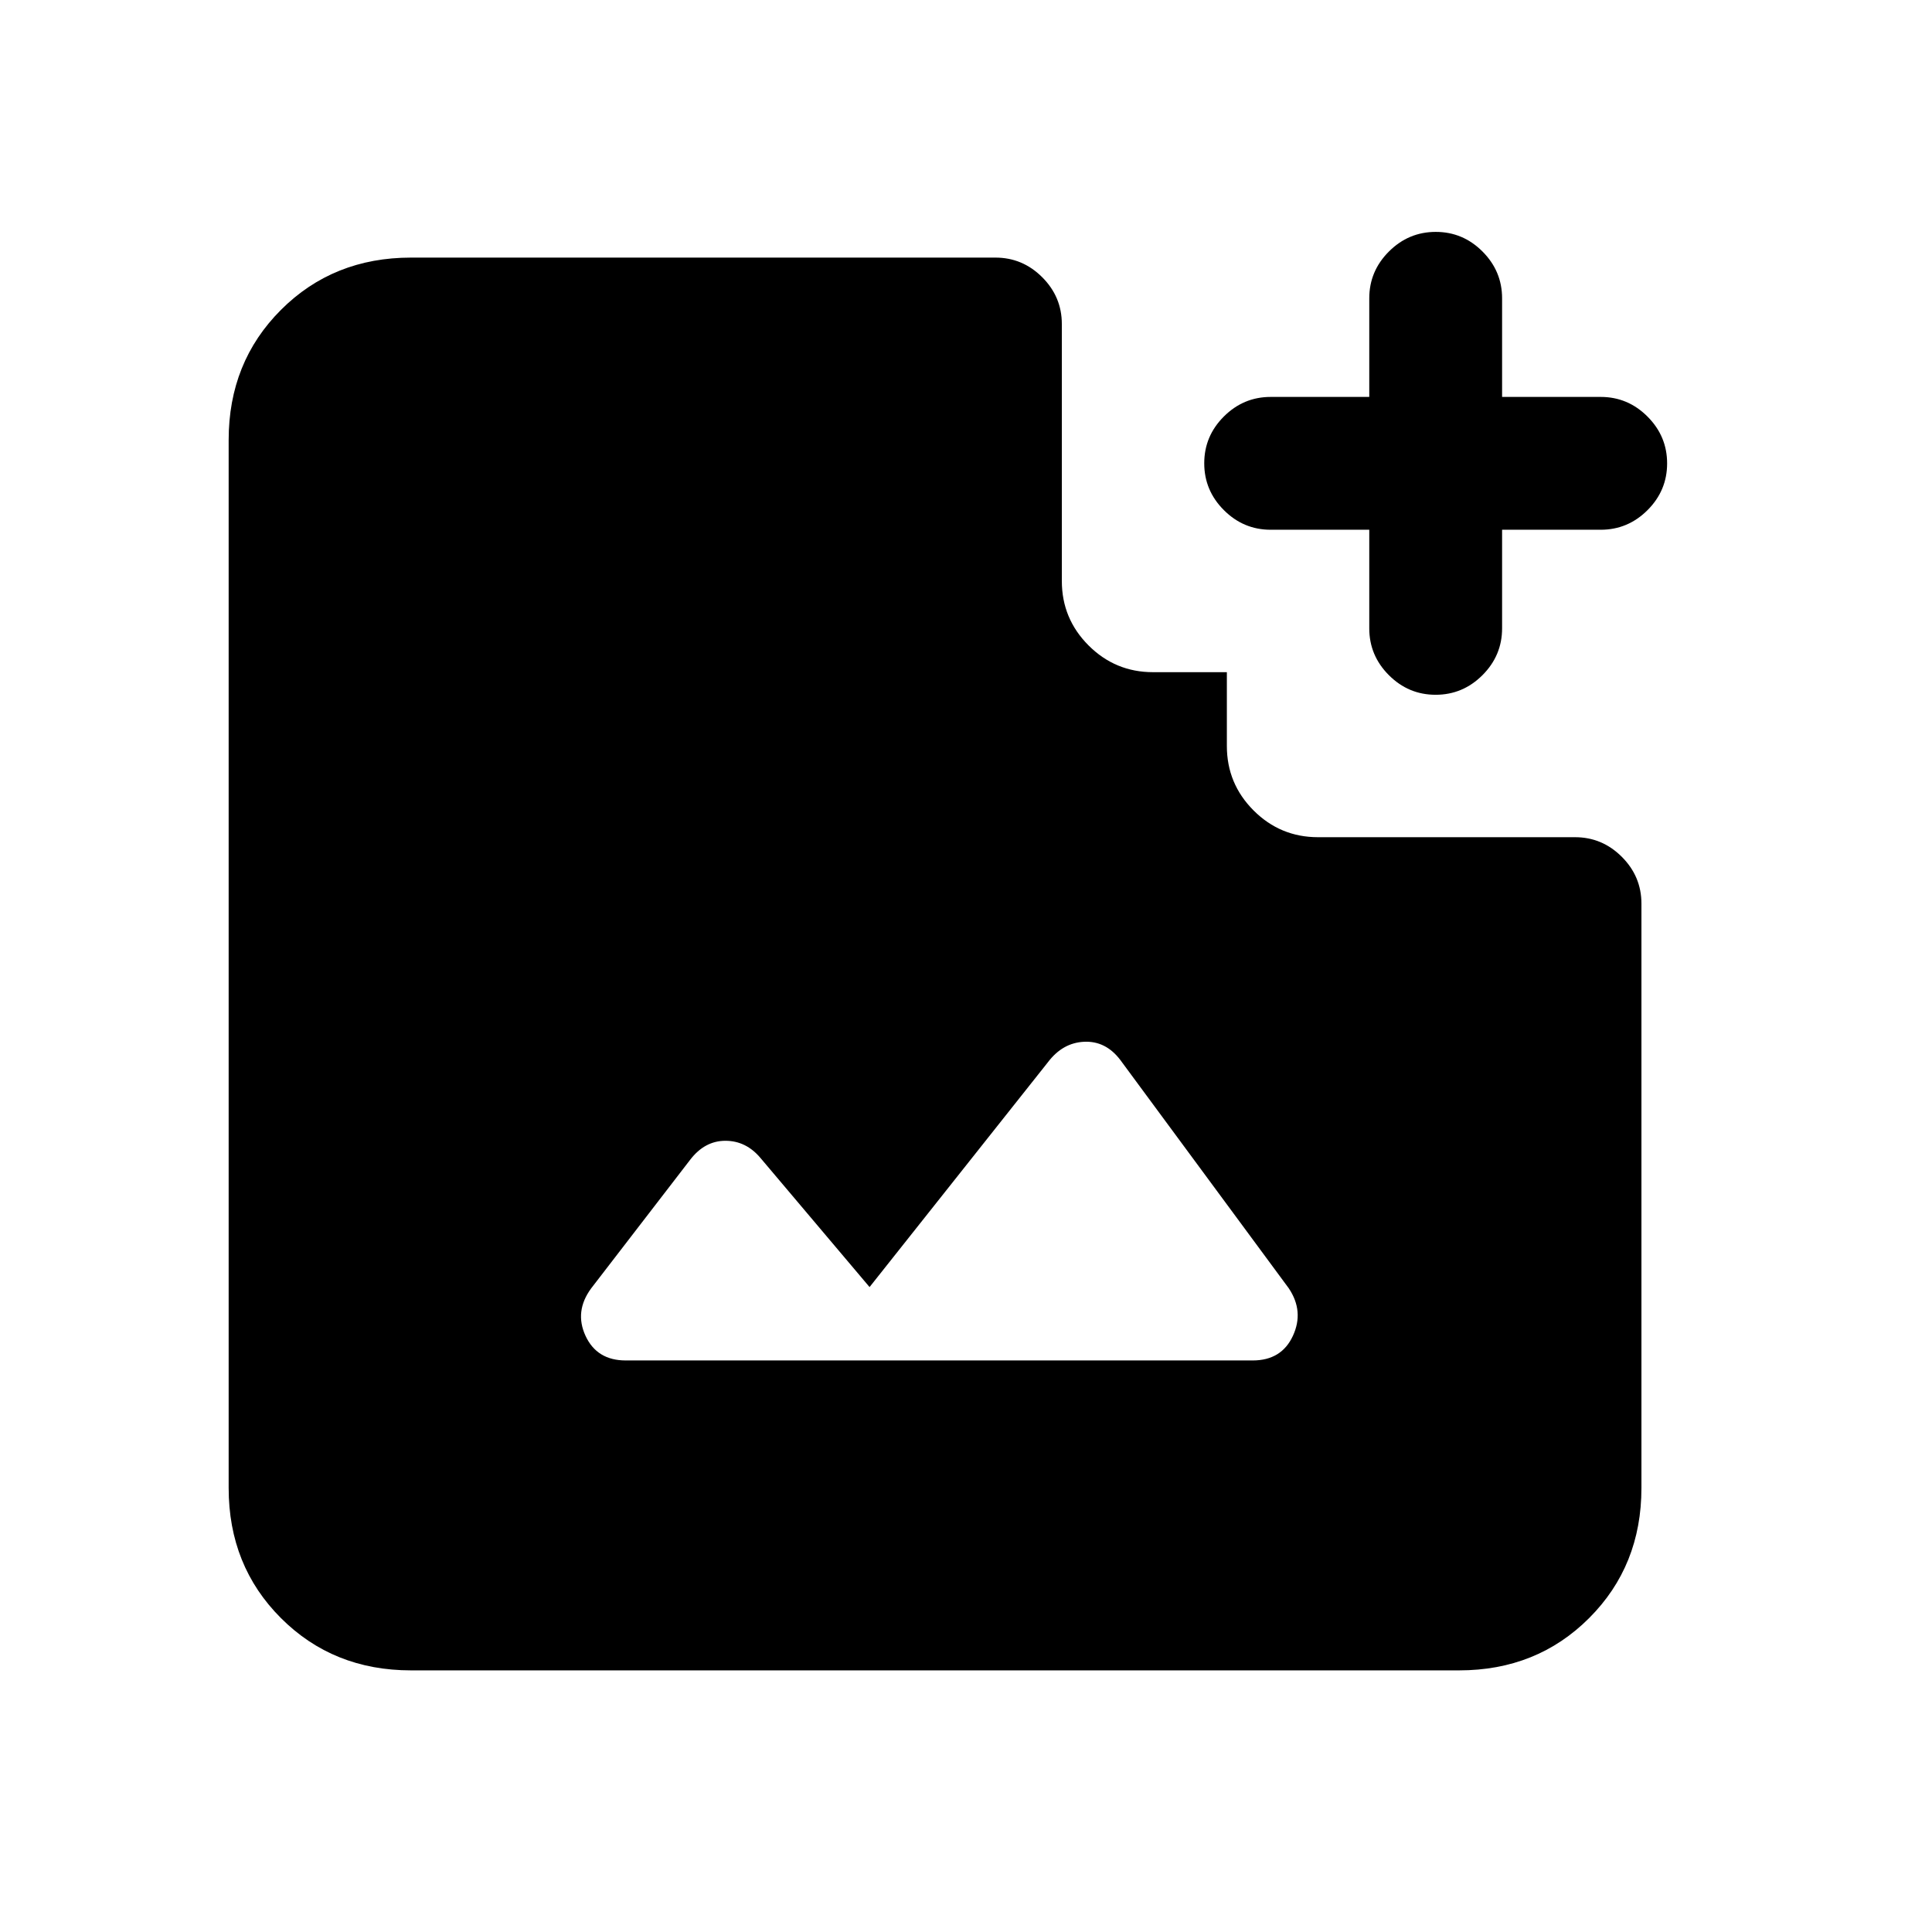 <svg xmlns="http://www.w3.org/2000/svg" height="24" viewBox="0 -960 960 960" width="24"><path d="M713.36-614.77q-13.51 0-23.24-9.75-9.74-9.75-9.74-23.25v-49h-49q-13.5 0-23.25-9.76-9.75-9.75-9.75-23.27 0-13.51 9.75-23.24 9.75-9.73 23.25-9.73h49v-49q0-13.5 9.76-23.25t23.27-9.75q13.51 0 23.24 9.75 9.73 9.75 9.73 23.25v49h49q13.5 0 23.25 9.76t9.75 23.27q0 13.51-9.75 23.24-9.75 9.73-23.25 9.73h-49v49q0 13.5-9.75 23.25-9.76 9.75-23.27 9.75ZM310.92-284h311.54q14.31 0 19.96-12.19 5.66-12.19-2.03-23.66l-83.77-113.53q-7.24-9.47-17.93-8.97t-17.98 10.16l-88.63 111.73-54.08-64q-7.23-8.69-17.54-8.69-10.31 0-17.54 9.46l-49.15 63.84q-8.46 11.47-2.81 23.66Q296.62-284 310.92-284ZM204.23-130q-38.65 0-64.63-25.98-25.98-25.98-25.98-64.64v-520.76q0-38.66 25.98-64.64Q165.58-832 204.23-832h290.39q13.5 0 23.25 9.75t9.75 23.25v127.69q0 18.73 13.28 32.02Q554.19-626 572.92-626h36.7v36.69q0 18.73 13.28 32.02Q636.19-544 654.92-544h127.7q13.5 0 23.25 9.75t9.75 23.25v290.38q0 38.66-25.99 64.64Q763.65-130 725-130H204.23Z"/></svg>